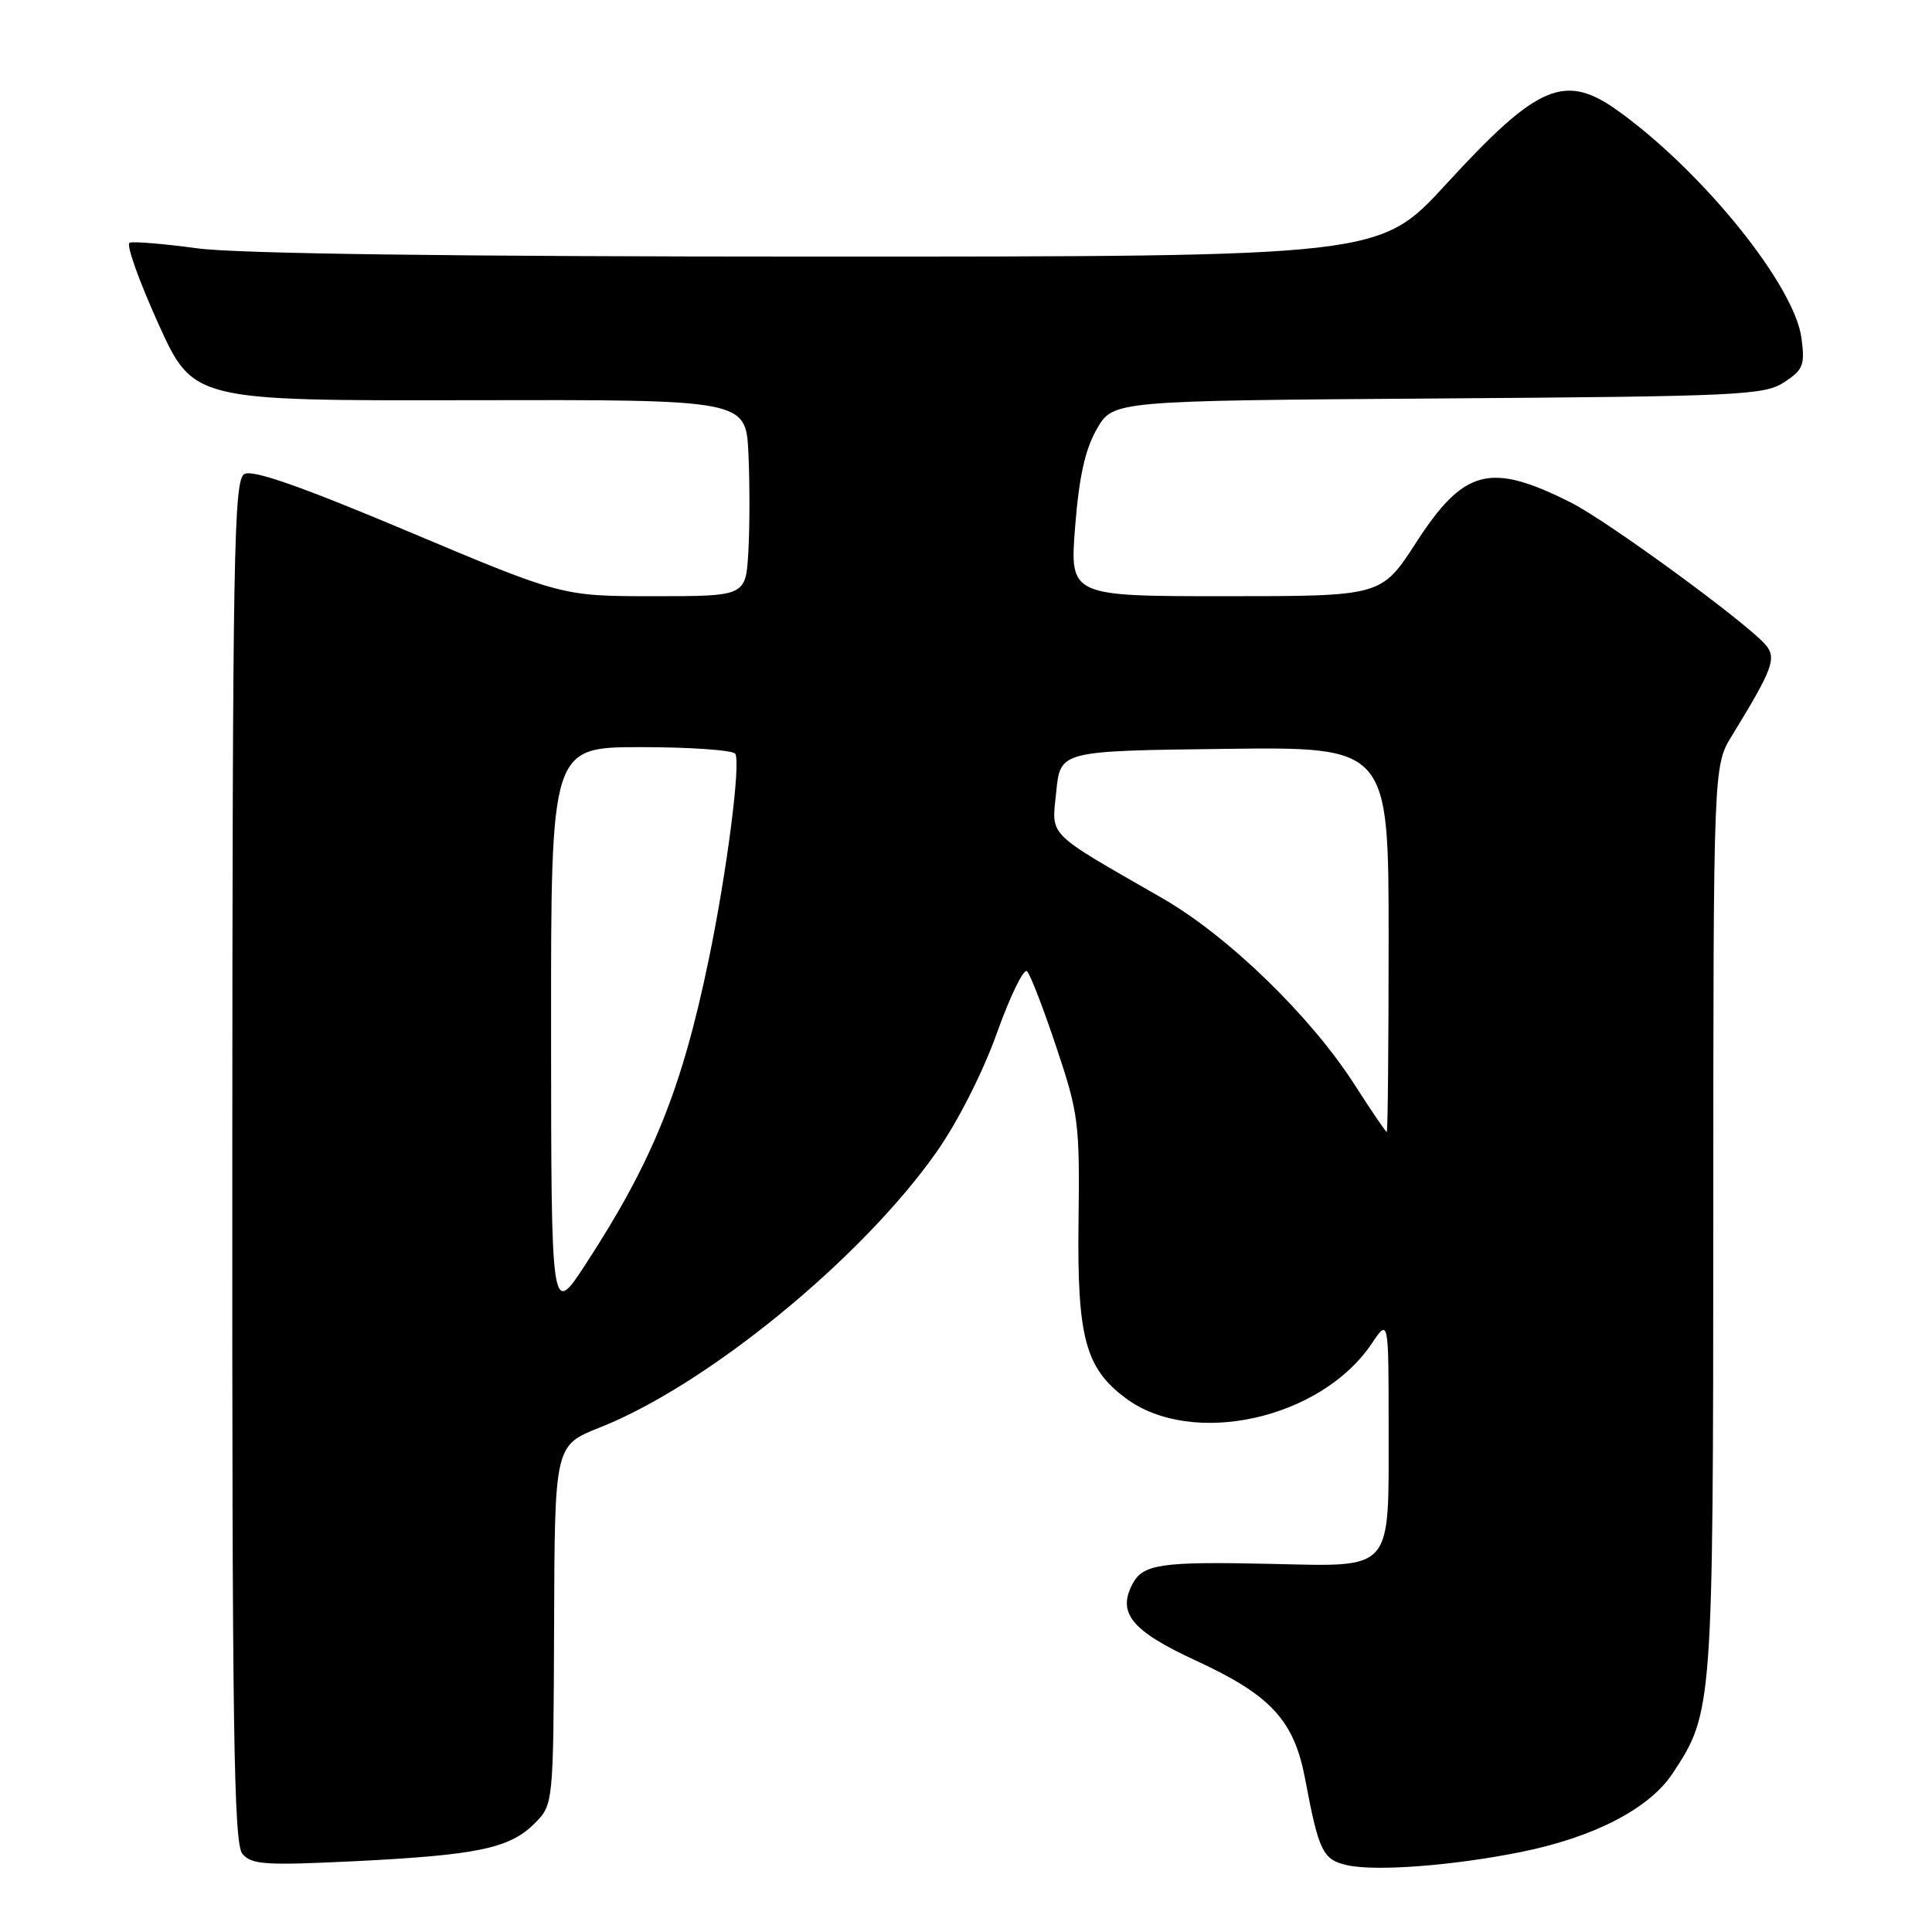 <?xml version="1.0" encoding="UTF-8" standalone="no"?>
<!DOCTYPE svg PUBLIC "-//W3C//DTD SVG 1.1//EN" "http://www.w3.org/Graphics/SVG/1.1/DTD/svg11.dtd" >
<svg xmlns="http://www.w3.org/2000/svg" xmlns:xlink="http://www.w3.org/1999/xlink" version="1.1" viewBox="0 0 256 256">
 <g >
 <path fill="currentColor"
d=" M 201.48 245.41 C 211.17 243.47 218.54 239.66 221.62 235.00 C 226.96 226.92 227.00 226.46 227.02 161.59 C 227.03 101.50 227.03 101.50 229.48 97.50 C 234.90 88.65 235.43 87.22 233.98 85.48 C 231.63 82.65 213.07 69.07 208.19 66.61 C 197.44 61.19 193.98 62.09 187.61 71.94 C 183.04 79.00 183.04 79.00 162.39 79.00 C 141.74 79.00 141.74 79.00 142.46 69.79 C 142.98 63.18 143.79 59.52 145.34 56.84 C 147.49 53.10 147.49 53.10 190.54 52.80 C 230.46 52.52 233.80 52.37 236.41 50.65 C 238.94 49.00 239.18 48.37 238.70 44.77 C 237.76 37.83 225.81 22.97 214.60 14.83 C 207.38 9.59 203.87 11.05 191.59 24.43 C 182.81 34.00 182.81 34.00 108.56 34.00 C 60.44 34.00 31.46 33.62 26.19 32.91 C 21.72 32.30 17.66 31.97 17.17 32.16 C 16.68 32.35 18.38 37.13 20.94 42.80 C 25.59 53.10 25.59 53.10 62.21 53.03 C 98.83 52.95 98.83 52.95 99.17 60.08 C 99.35 64.00 99.35 69.86 99.16 73.11 C 98.82 79.00 98.82 79.00 86.65 79.00 C 74.48 79.00 74.48 79.00 54.21 70.47 C 40.00 64.48 33.48 62.19 32.38 62.81 C 30.98 63.59 30.81 73.11 30.78 153.83 C 30.75 228.73 30.97 244.26 32.11 245.63 C 33.31 247.08 35.13 247.20 46.99 246.62 C 63.27 245.81 67.53 244.92 70.82 241.63 C 73.33 239.12 73.33 239.12 73.42 215.32 C 73.50 191.52 73.50 191.52 79.50 189.14 C 93.67 183.54 114.13 166.81 124.08 152.67 C 126.90 148.67 130.22 142.12 132.10 136.87 C 133.86 131.94 135.66 128.27 136.09 128.70 C 136.53 129.14 138.28 133.68 139.98 138.78 C 142.92 147.54 143.08 148.83 142.91 161.96 C 142.72 177.19 143.81 181.28 149.15 185.26 C 157.94 191.83 175.00 188.06 181.74 178.06 C 184.00 174.70 184.00 174.70 184.00 189.16 C 184.00 208.46 184.77 207.58 168.32 207.22 C 153.89 206.90 151.47 207.25 150.08 209.85 C 148.00 213.74 149.95 216.11 158.49 220.05 C 168.42 224.64 171.47 227.95 172.94 235.74 C 174.75 245.35 175.28 246.43 178.52 247.15 C 182.30 247.99 192.47 247.22 201.48 245.41 Z  M 73.02 136.75 C 73.00 99.00 73.00 99.00 84.94 99.00 C 91.51 99.00 97.13 99.40 97.43 99.88 C 98.17 101.09 96.33 115.45 93.94 127.00 C 90.38 144.25 86.51 153.85 77.61 167.50 C 73.04 174.50 73.04 174.50 73.02 136.75 Z  M 179.50 143.74 C 173.67 134.64 162.72 124.02 154.00 119.01 C 138.44 110.06 139.35 110.98 139.96 104.88 C 140.50 99.50 140.50 99.50 162.25 99.23 C 184.00 98.96 184.00 98.96 184.00 124.48 C 184.00 138.52 183.89 150.00 183.75 149.99 C 183.61 149.99 181.70 147.17 179.50 143.74 Z "/>
</g>
</svg>